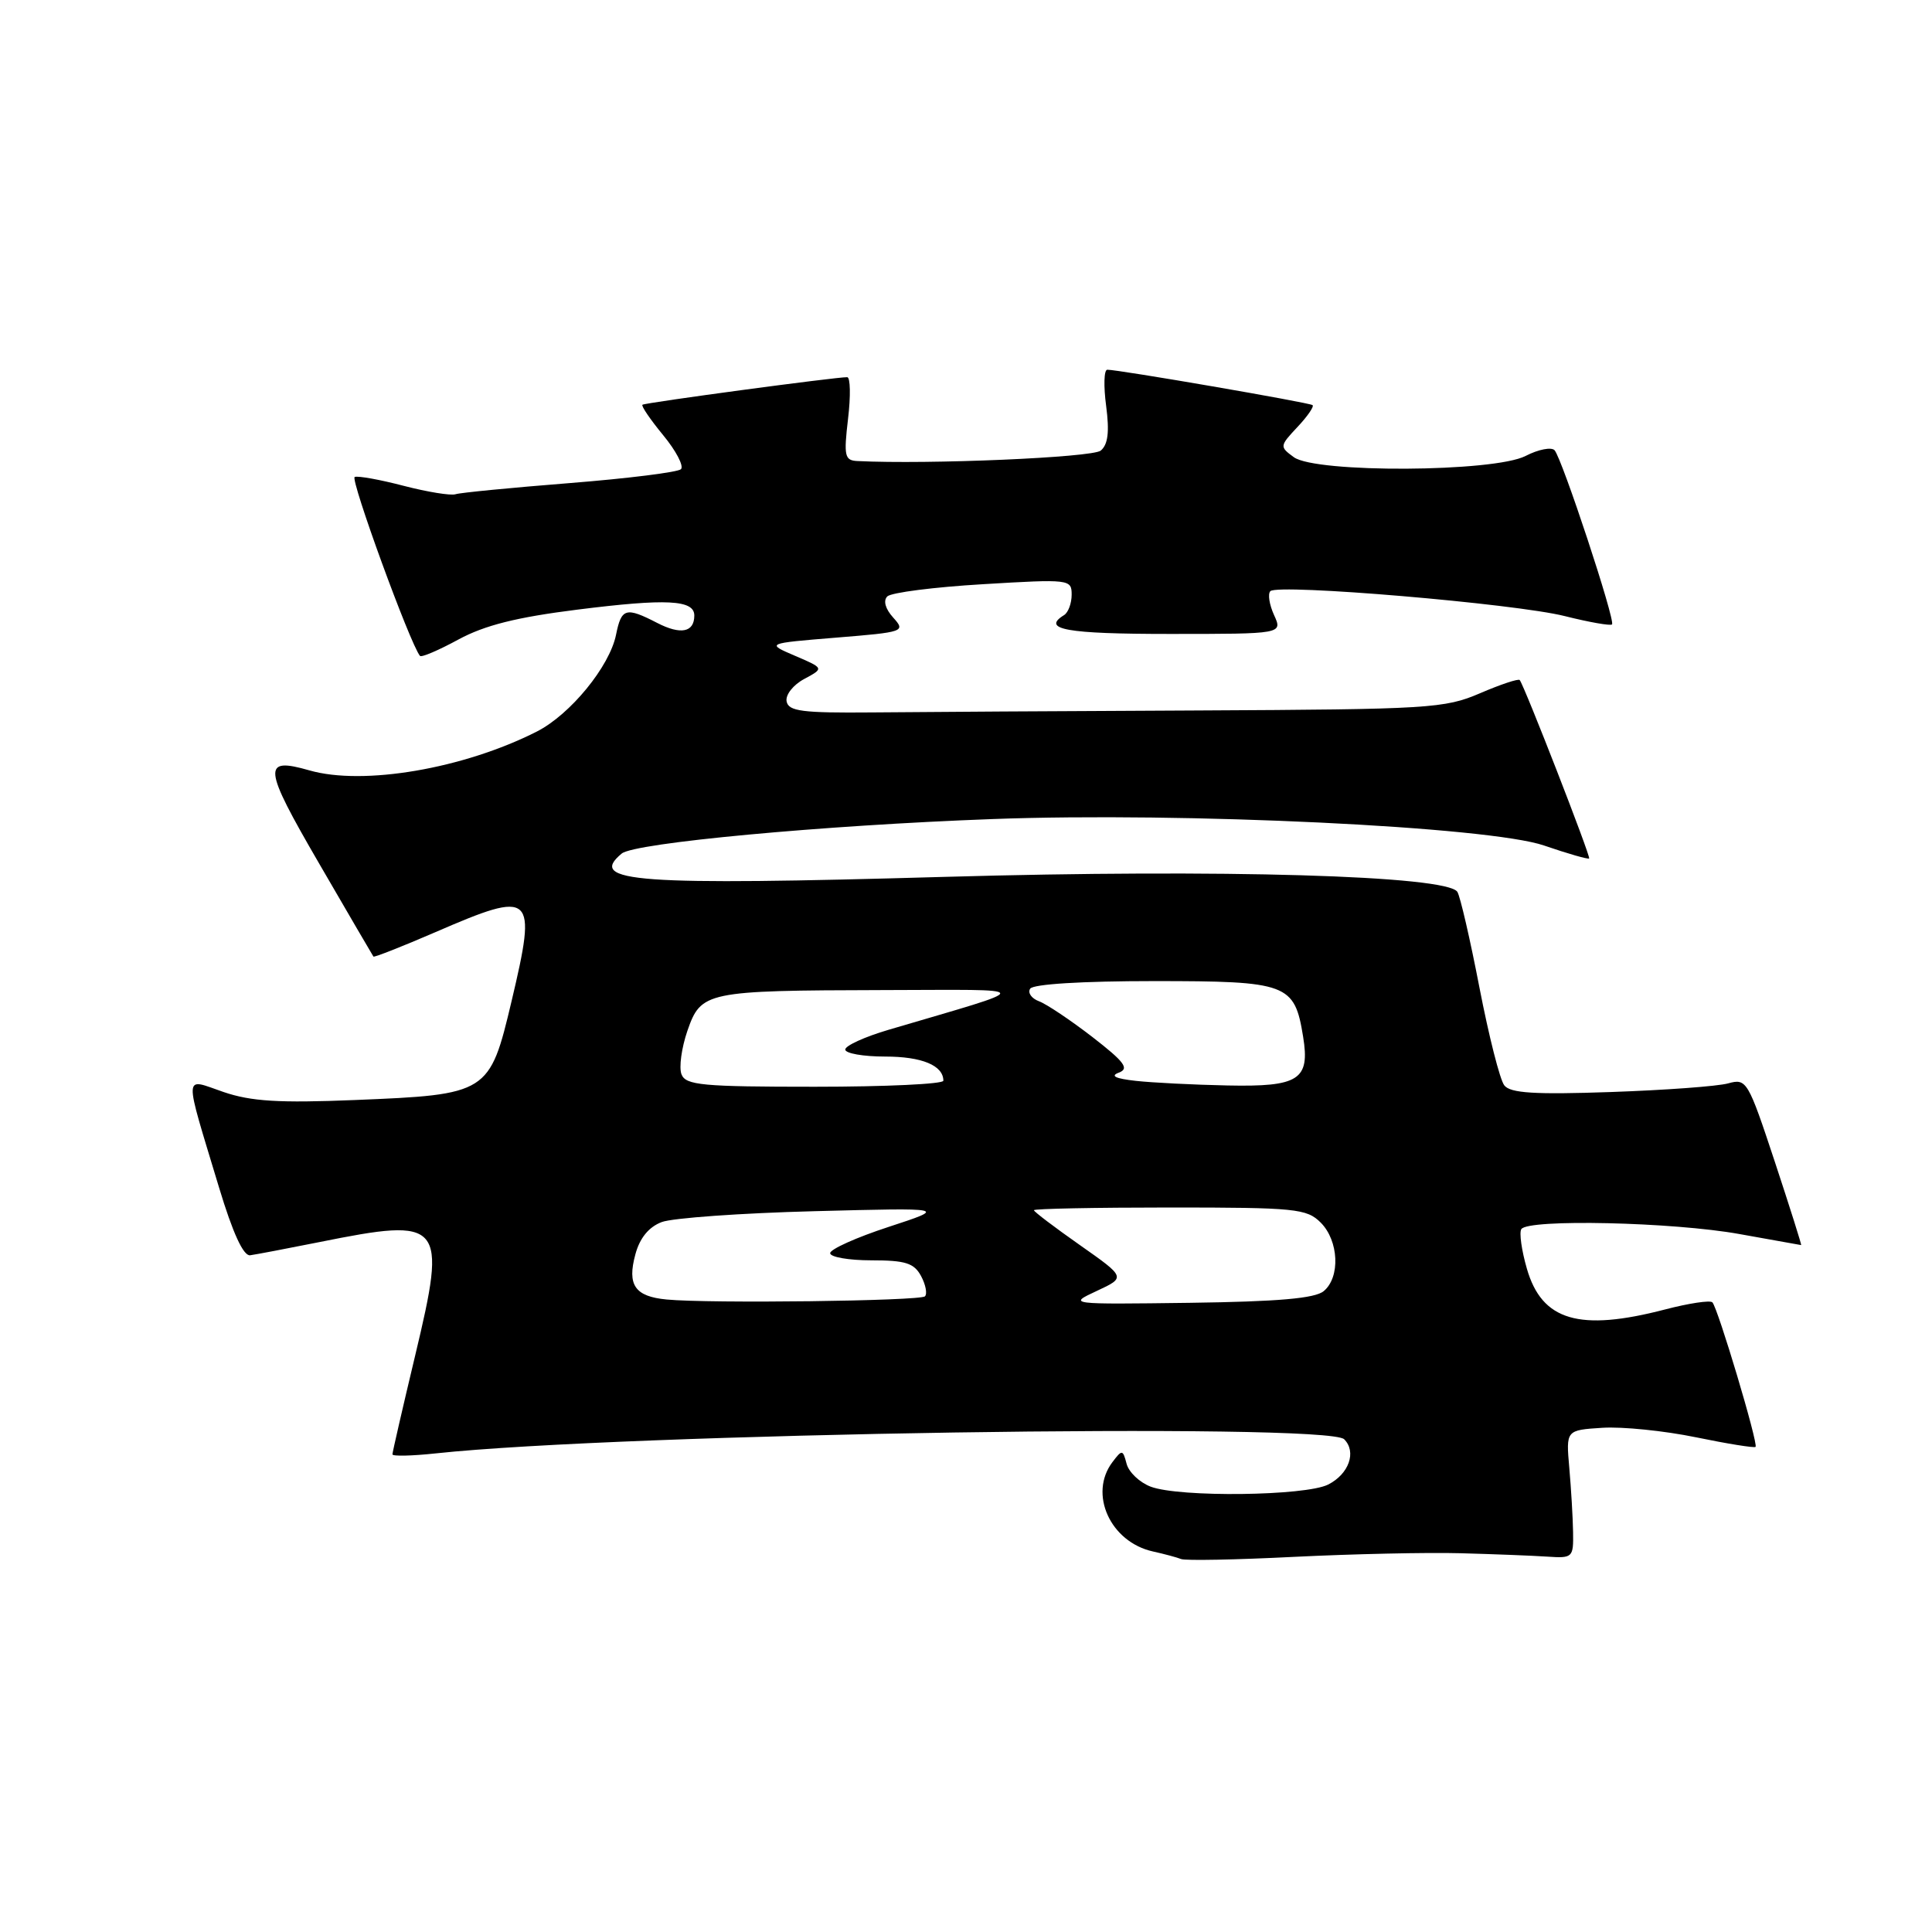<?xml version="1.0" encoding="UTF-8" standalone="no"?>
<!DOCTYPE svg PUBLIC "-//W3C//DTD SVG 1.1//EN" "http://www.w3.org/Graphics/SVG/1.1/DTD/svg11.dtd" >
<svg xmlns="http://www.w3.org/2000/svg" xmlns:xlink="http://www.w3.org/1999/xlink" version="1.1" viewBox="0 0 256 256">
 <g >
 <path fill="currentColor"
d=" M 193.50 205.81 C 197.90 205.93 203.07 206.13 205.00 206.26 C 208.39 206.49 208.50 206.39 208.44 203.00 C 208.41 201.07 208.18 197.25 207.94 194.50 C 207.50 189.50 207.50 189.50 212.32 189.19 C 214.98 189.02 220.56 189.59 224.73 190.45 C 228.90 191.31 232.45 191.88 232.62 191.72 C 233.01 191.33 227.62 173.29 226.90 172.57 C 226.60 172.26 223.78 172.69 220.63 173.51 C 209.26 176.47 204.31 175.01 202.32 168.11 C 201.62 165.70 201.29 163.34 201.58 162.87 C 202.43 161.49 221.71 161.93 230.50 163.52 C 234.90 164.31 238.57 164.97 238.66 164.98 C 238.75 164.99 237.18 160.02 235.17 153.93 C 231.62 143.20 231.43 142.88 229.00 143.55 C 227.63 143.94 220.62 144.45 213.43 144.70 C 203.36 145.05 200.13 144.85 199.33 143.82 C 198.75 143.10 197.28 137.28 196.04 130.89 C 194.81 124.51 193.49 118.79 193.11 118.18 C 191.77 116.01 161.92 115.14 125.17 116.19 C 84.21 117.36 77.80 116.90 82.38 113.10 C 84.09 111.68 109.01 109.36 131.50 108.53 C 156.87 107.59 197.33 109.53 204.61 112.04 C 207.75 113.12 210.44 113.89 210.57 113.75 C 210.80 113.51 202.00 90.90 201.37 90.11 C 201.20 89.90 198.83 90.69 196.11 91.86 C 191.43 93.87 189.41 93.99 158.83 94.14 C 141.05 94.22 121.56 94.34 115.52 94.40 C 106.30 94.48 104.48 94.25 104.23 92.94 C 104.06 92.07 105.10 90.75 106.56 89.97 C 109.20 88.55 109.20 88.55 105.35 86.90 C 101.50 85.25 101.50 85.25 110.79 84.49 C 119.81 83.76 120.02 83.68 118.36 81.84 C 117.31 80.68 117.01 79.60 117.57 79.03 C 118.08 78.52 123.79 77.79 130.25 77.41 C 141.72 76.72 142.00 76.76 142.00 78.79 C 142.00 79.94 141.55 81.16 141.00 81.50 C 137.93 83.40 141.32 84.00 154.98 84.00 C 169.96 84.00 169.96 84.00 168.82 81.50 C 168.19 80.12 167.97 78.70 168.33 78.33 C 169.35 77.32 200.78 79.98 207.36 81.64 C 210.58 82.45 213.39 82.94 213.60 82.74 C 214.08 82.25 206.99 60.78 205.99 59.66 C 205.57 59.21 203.85 59.54 202.16 60.41 C 197.98 62.58 174.35 62.70 171.44 60.58 C 169.54 59.19 169.55 59.11 171.92 56.58 C 173.25 55.17 174.15 53.86 173.92 53.68 C 173.49 53.34 148.14 48.97 146.72 48.99 C 146.28 49.00 146.22 51.16 146.57 53.79 C 147.02 57.24 146.82 58.90 145.85 59.71 C 144.74 60.62 123.00 61.56 113.61 61.09 C 111.92 61.01 111.79 60.43 112.37 55.50 C 112.73 52.48 112.68 49.99 112.26 49.98 C 110.89 49.94 85.51 53.35 85.13 53.63 C 84.93 53.78 86.17 55.59 87.87 57.66 C 89.58 59.73 90.64 61.76 90.23 62.17 C 89.83 62.57 83.19 63.40 75.50 64.01 C 67.80 64.62 60.98 65.28 60.35 65.49 C 59.72 65.69 56.64 65.19 53.51 64.38 C 50.38 63.56 47.46 63.03 47.00 63.20 C 46.36 63.44 54.32 85.28 55.65 86.91 C 55.84 87.14 58.13 86.16 60.74 84.74 C 64.23 82.85 68.45 81.79 76.50 80.78 C 88.35 79.29 92.00 79.48 92.00 81.56 C 92.00 83.79 90.20 84.15 87.08 82.54 C 82.93 80.40 82.34 80.57 81.63 84.10 C 80.79 88.29 75.58 94.67 71.14 96.93 C 61.43 101.86 48.14 104.13 41.00 102.08 C 34.71 100.28 34.84 101.60 42.24 114.34 C 46.12 121.03 49.38 126.61 49.48 126.75 C 49.58 126.88 53.29 125.42 57.73 123.50 C 70.70 117.88 71.18 118.32 67.79 132.64 C 64.88 144.92 64.68 145.04 46.99 145.76 C 36.97 146.17 33.27 145.94 29.63 144.70 C 24.24 142.86 24.30 141.68 29.03 157.37 C 30.84 163.37 32.25 166.44 33.14 166.33 C 33.89 166.23 38.03 165.44 42.34 164.58 C 58.74 161.28 59.25 161.88 55.02 179.58 C 53.36 186.53 52.00 192.44 52.00 192.71 C 52.00 192.98 54.59 192.92 57.75 192.58 C 82.48 189.93 175.88 188.48 178.11 190.71 C 179.78 192.38 178.74 195.32 175.99 196.71 C 172.98 198.23 156.27 198.43 152.47 196.99 C 151.00 196.43 149.57 195.07 149.28 193.96 C 148.78 192.06 148.68 192.05 147.41 193.73 C 144.22 197.93 147.11 204.33 152.78 205.58 C 154.27 205.91 155.95 206.36 156.50 206.58 C 157.05 206.81 163.80 206.68 171.50 206.29 C 179.20 205.91 189.10 205.69 193.50 205.81 Z  M 88.32 172.19 C 84.13 171.79 83.08 170.28 84.19 166.21 C 84.77 164.04 85.97 162.58 87.68 161.93 C 89.11 161.39 98.21 160.74 107.89 160.49 C 125.50 160.03 125.50 160.03 117.75 162.57 C 113.49 163.96 110.00 165.53 110.00 166.05 C 110.00 166.57 112.46 167.00 115.46 167.00 C 119.98 167.00 121.12 167.36 122.05 169.09 C 122.66 170.23 122.89 171.44 122.56 171.77 C 121.94 172.39 93.94 172.74 88.32 172.19 Z  M 145.34 171.05 C 149.18 169.26 149.18 169.26 143.09 164.98 C 139.74 162.63 137.00 160.55 137.00 160.36 C 137.00 160.16 145.10 160.00 155.00 160.00 C 171.67 160.00 173.15 160.15 175.00 162.00 C 177.40 164.40 177.62 169.24 175.40 171.08 C 174.24 172.05 169.34 172.47 157.65 172.63 C 141.50 172.84 141.50 172.84 145.34 171.05 Z  M 90.30 142.35 C 89.95 141.44 90.31 138.85 91.08 136.60 C 92.89 131.38 93.51 131.25 117.00 131.19 C 137.62 131.15 137.54 130.61 117.75 136.45 C 114.59 137.38 112.00 138.56 112.00 139.07 C 112.00 139.58 114.38 140.00 117.30 140.00 C 122.16 140.00 125.00 141.18 125.00 143.20 C 125.00 143.64 117.34 144.00 107.97 144.00 C 93.05 144.00 90.86 143.80 90.30 142.35 Z  M 150.50 143.22 C 147.80 142.92 147.07 142.57 148.25 142.13 C 149.67 141.60 149.02 140.72 144.75 137.41 C 141.86 135.18 138.68 133.05 137.69 132.68 C 136.69 132.31 136.15 131.56 136.50 131.01 C 136.87 130.40 143.38 130.00 152.90 130.00 C 170.63 130.00 171.53 130.33 172.67 137.37 C 173.60 143.08 172.12 144.03 162.63 143.83 C 158.16 143.74 152.70 143.46 150.50 143.22 Z "/>
</g>
</svg>